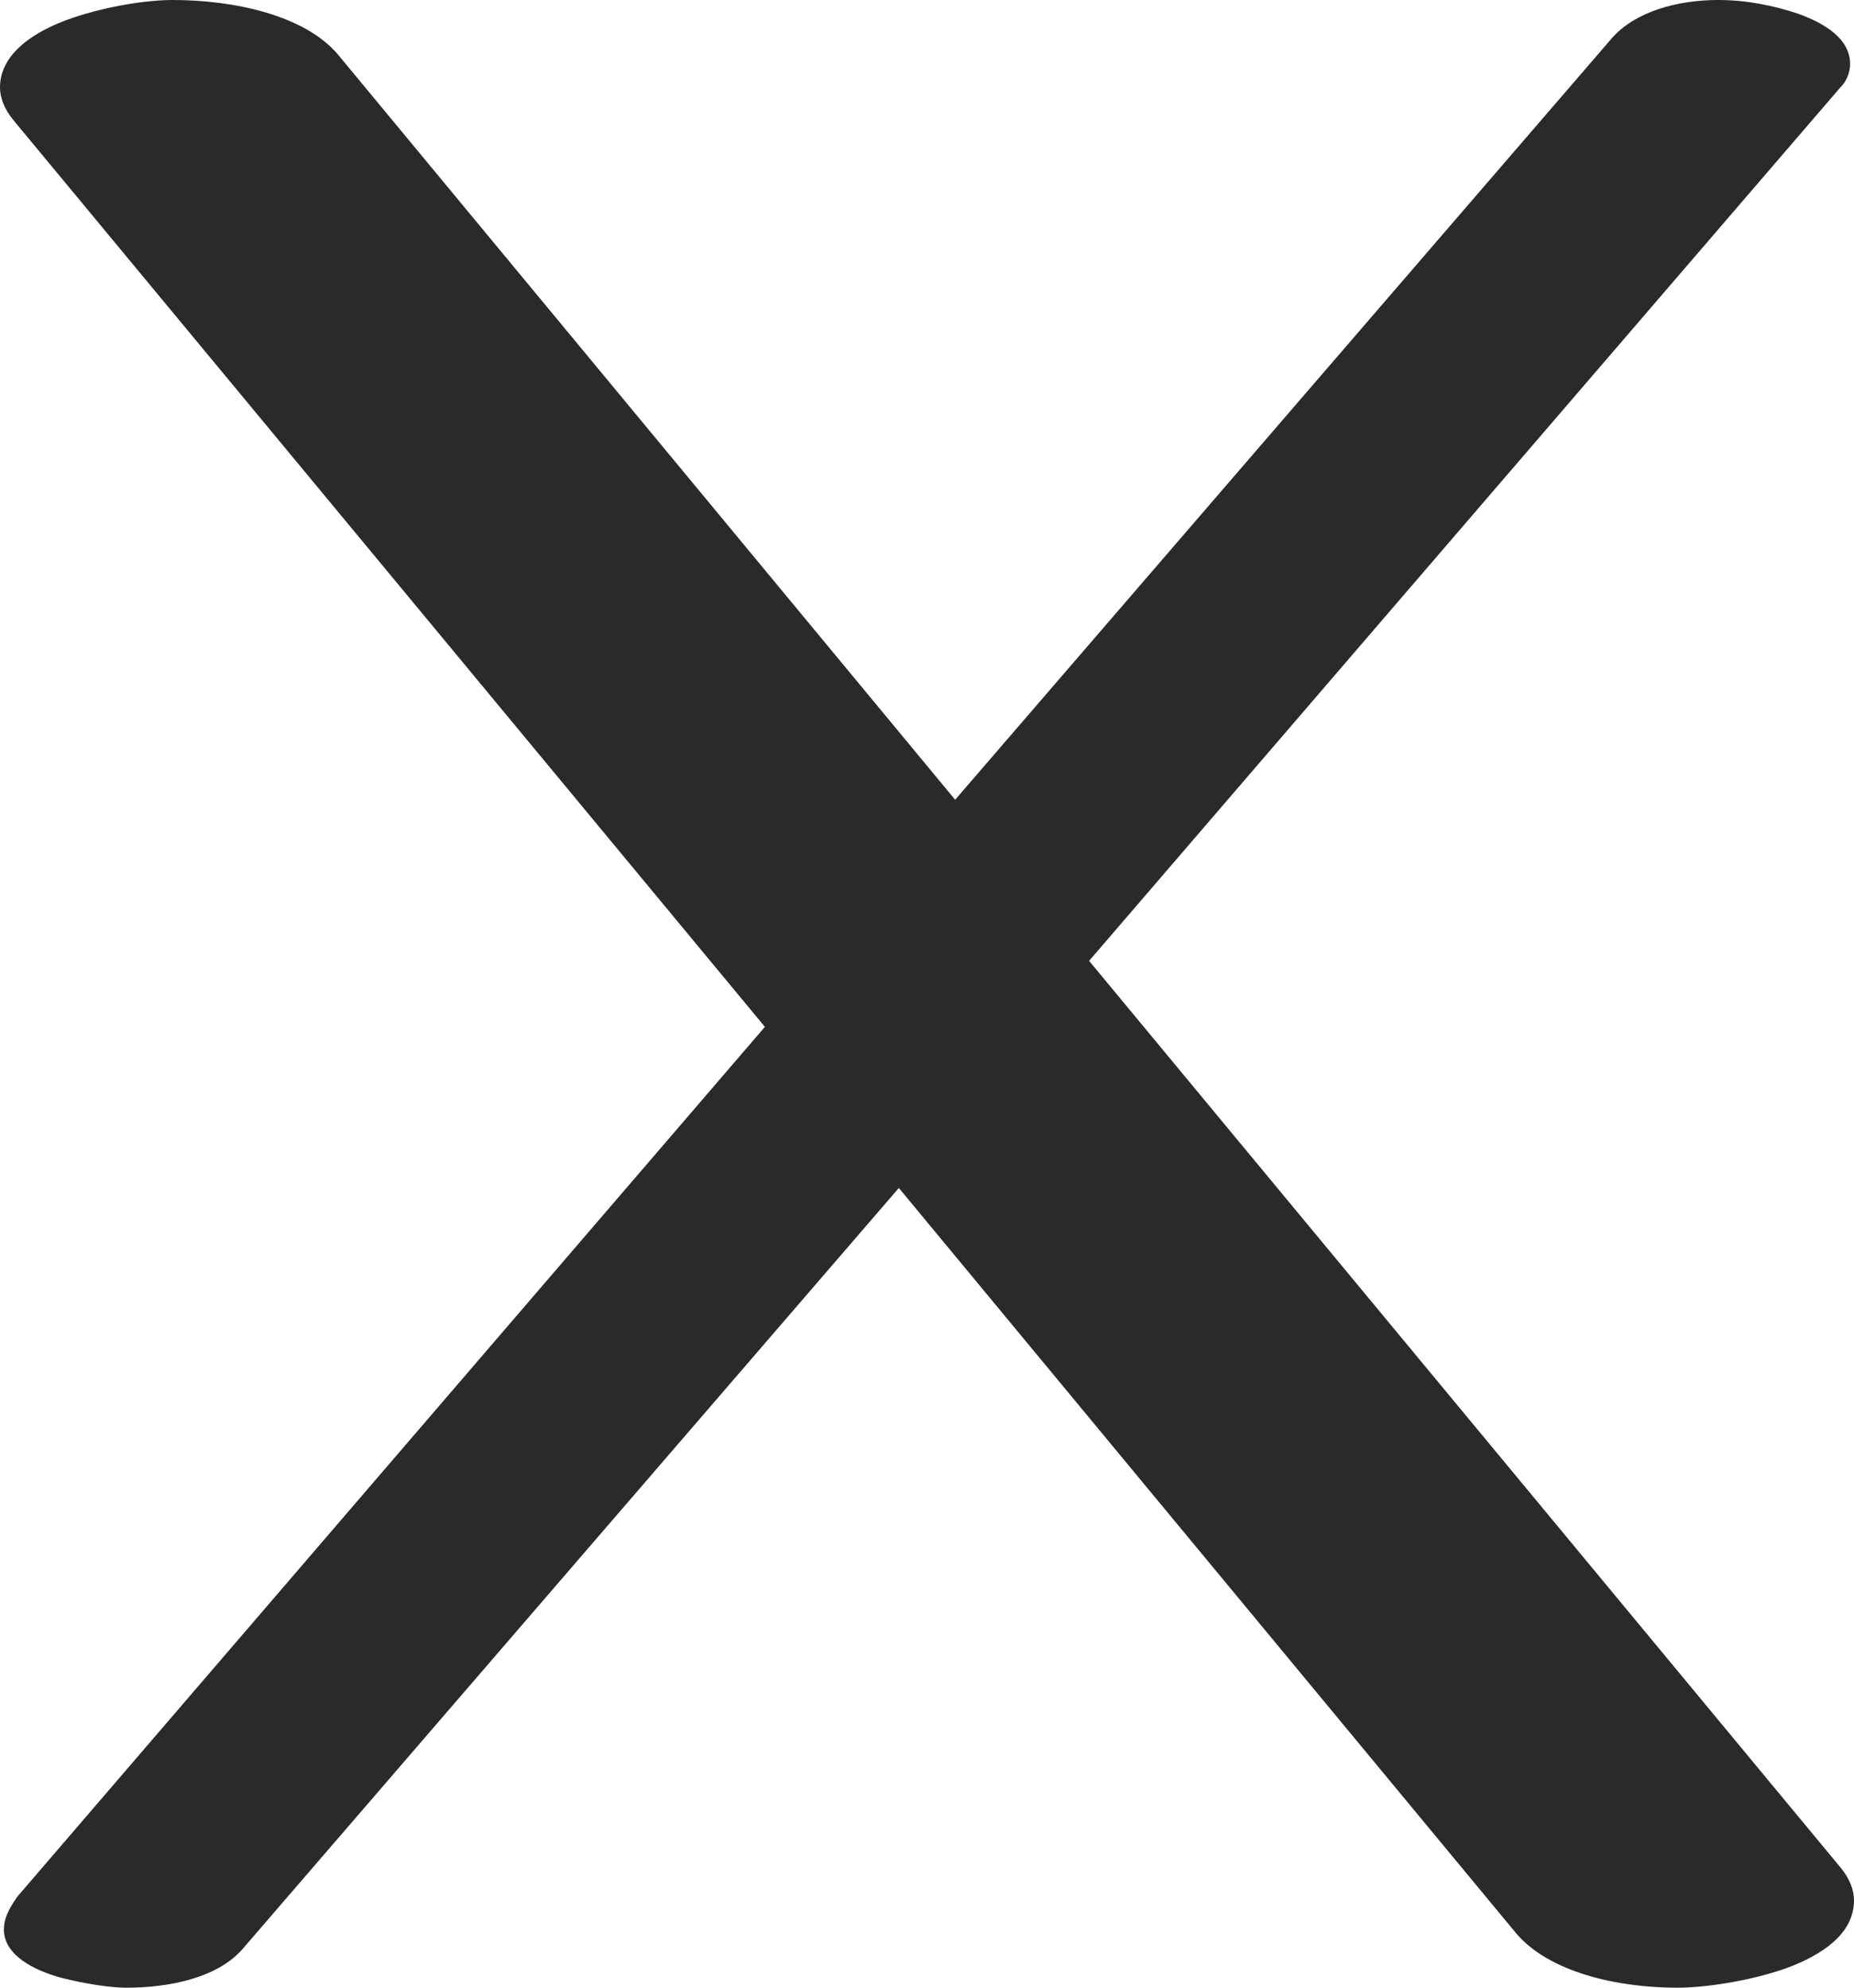 <?xml version="1.0" encoding="UTF-8"?>
<!DOCTYPE svg PUBLIC "-//W3C//DTD SVG 1.1//EN" "http://www.w3.org/Graphics/SVG/1.1/DTD/svg11.dtd">
<!-- Creator: CorelDRAW X8 -->
<svg xmlns="http://www.w3.org/2000/svg" xml:space="preserve" width="955px" height="1024px" version="1.1" style="shape-rendering:geometricPrecision; text-rendering:geometricPrecision; image-rendering:optimizeQuality; fill-rule:evenodd; clip-rule:evenodd"
viewBox="0 0 955 1024"
 xmlns:xlink="http://www.w3.org/1999/xlink">
 <defs>
  <style type="text/css">
   <![CDATA[
    .fil0 {fill:#2B2A29;fill-rule:nonzero}
   ]]>
  </style>
 </defs>
 <g id="Layer_x0020_1">
  <path class="fil0" d="M65 1024c22,0 47,-5 60,-20l338 -392 318 384c17,20 52,28 83,28 13,0 36,-3 56,-10 19,-7 35,-18 35,-35 0,-5 -2,-11 -7,-17l-387 -467 387 -450c4,-4 5,-9 5,-12 0,-13 -13,-21 -27,-26 -12,-4 -26,-7 -41,-7 -21,0 -43,6 -55,20l-338 392 -318 -384c-17,-20 -53,-28 -85,-28 -13,0 -33,3 -51,9 -21,7 -38,19 -38,36 0,5 2,11 7,17l387 467 -385 448c-5,7 -7,12 -7,17 0,13 15,21 30,25 12,3 25,5 33,5z"/>
 </g>
</svg>
